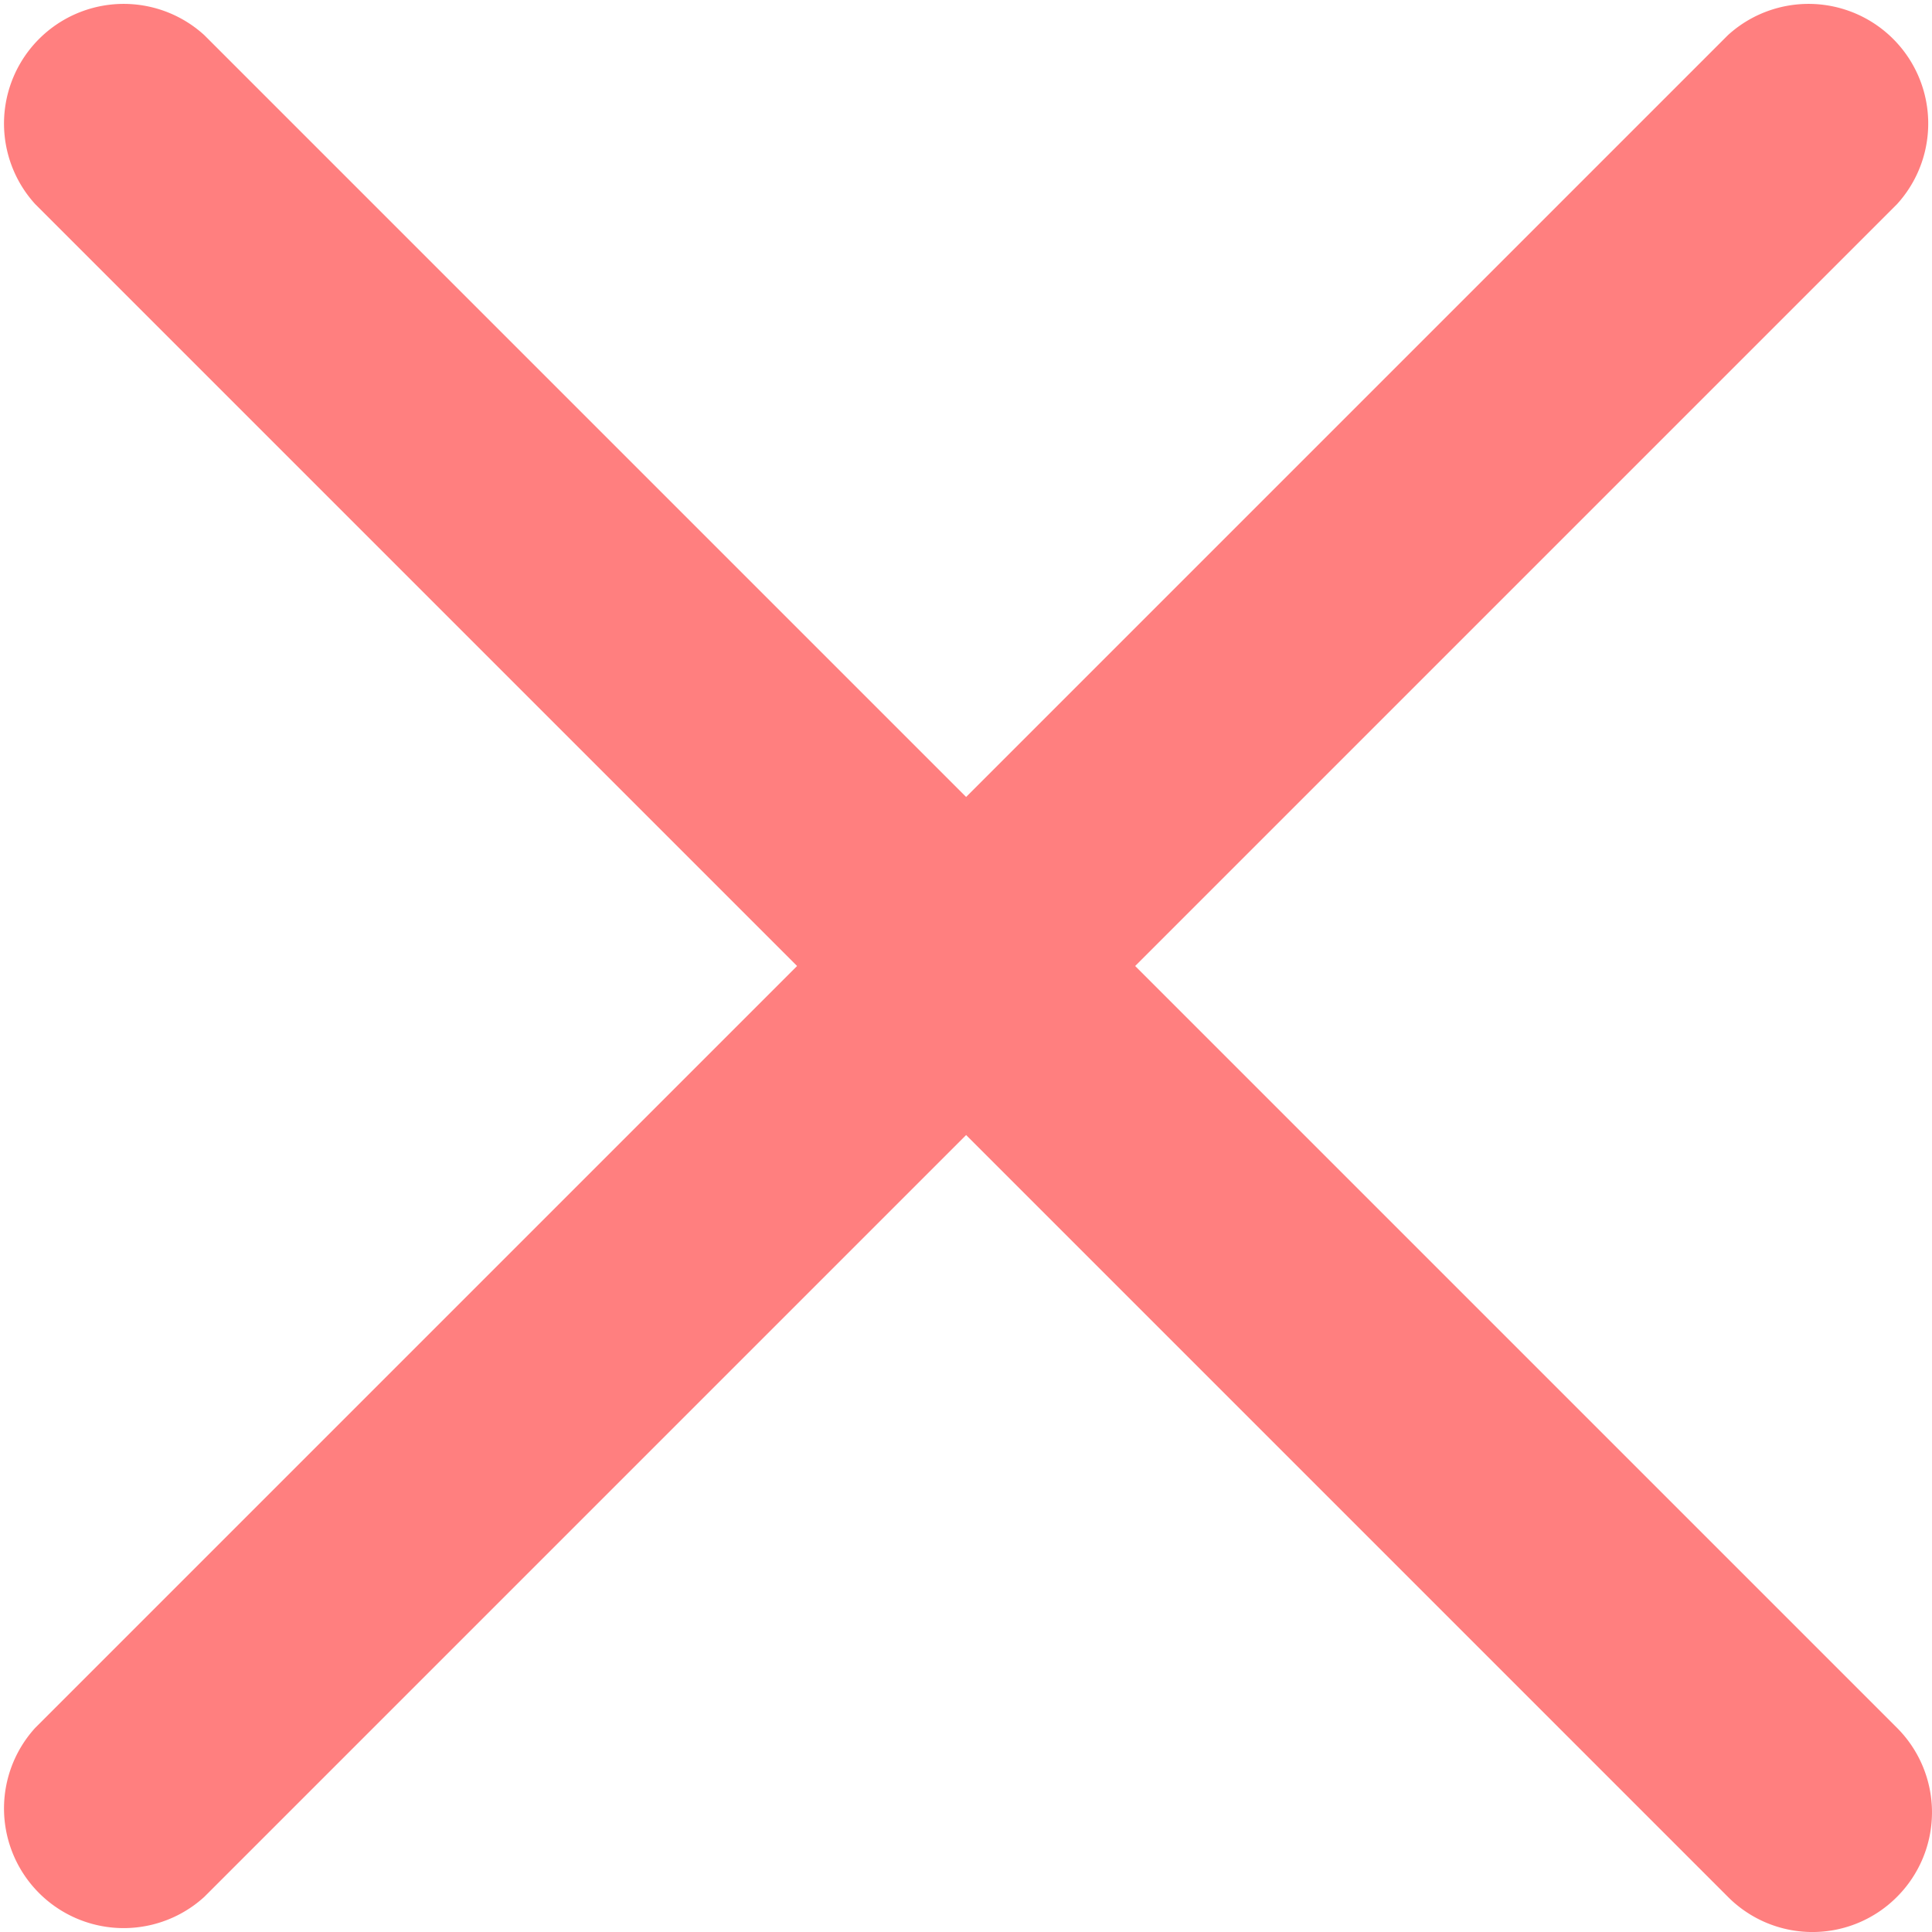 <svg xmlns="http://www.w3.org/2000/svg" width="16" height="16.001" viewBox="0 0 16 16.001">
  <g id="Group_571" data-name="Group 571" transform="translate(-20.999 -21)" opacity="0.5">
    <path id="Path_12" data-name="Path 12" d="M1001.154,189.513a.987.987,0,0,1-1.4,0l-14.018-14.018a.991.991,0,0,1,1.4-1.4l14.018,14.018A.99.99,0,0,1,1001.154,189.513Z" transform="translate(-964.445 -152.804)" fill="red"/>
    <path id="Path_13" data-name="Path 13" d="M1001.154,175.495l-14.018,14.018a.991.991,0,0,1-1.4-1.4l14.018-14.018a.991.991,0,0,1,1.4,1.4Z" transform="translate(-964.445 -152.804)" fill="red"/>
  </g>
</svg>
